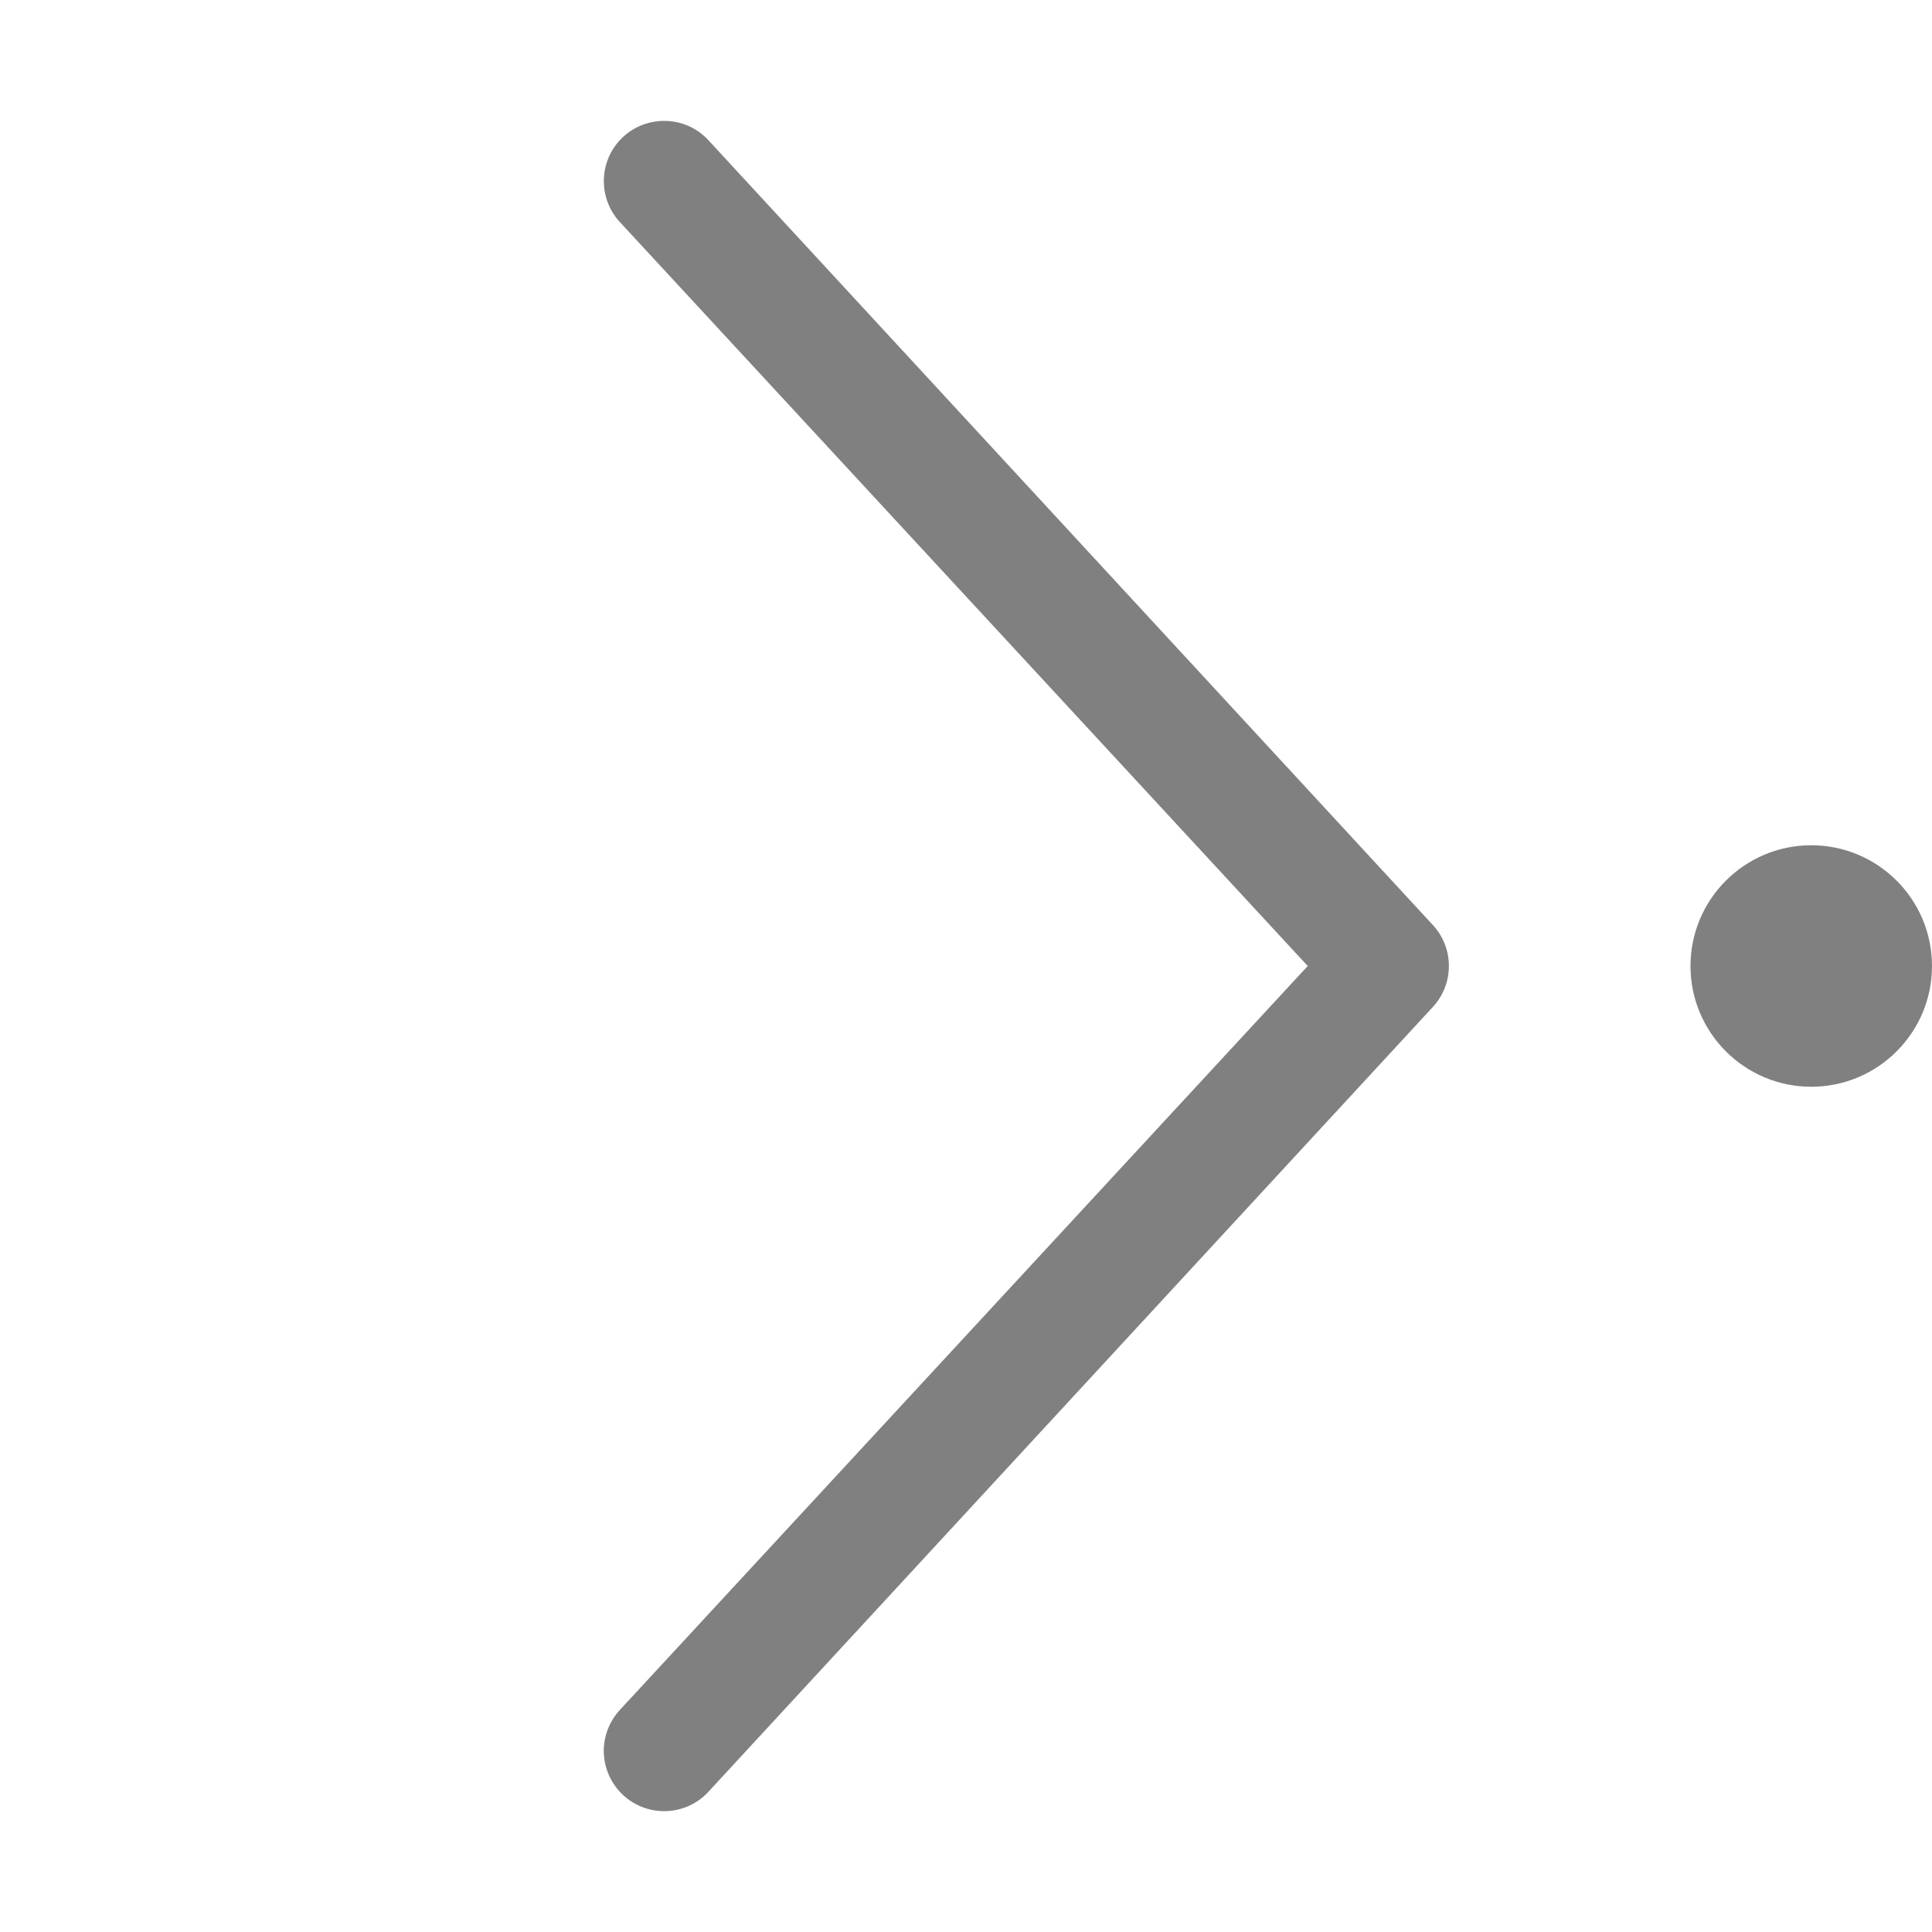 <?xml version="1.0" encoding="UTF-8" standalone="no"?>
<svg
   version="1.1"
   viewBox="0 0 16 16"
   id="svg4"
   sodipodi:docname="go-last-symbolic.svg"
   inkscape:version="1.1.2 (0a00cf5339, 2022-02-04)"
   xmlns:inkscape="http://www.inkscape.org/namespaces/inkscape"
   xmlns:sodipodi="http://sodipodi.sourceforge.net/DTD/sodipodi-0.dtd"
   xmlns="http://www.w3.org/2000/svg"
   xmlns:svg="http://www.w3.org/2000/svg">
  <defs
     id="defs8" />
  <sodipodi:namedview
     id="namedview6"
     pagecolor="#ffffff"
     bordercolor="#666666"
     borderopacity="1.0"
     inkscape:pageshadow="2"
     inkscape:pageopacity="0.0"
     inkscape:pagecheckerboard="0"
     showgrid="false"
     inkscape:zoom="49.375"
     inkscape:cx="7.9898734"
     inkscape:cy="8"
     inkscape:window-width="1851"
     inkscape:window-height="1053"
     inkscape:window-x="0"
     inkscape:window-y="0"
     inkscape:window-maximized="1"
     inkscape:current-layer="svg4" />
  <path
     id="path2"
     style="font-variant-ligatures:normal;font-variant-position:normal;font-variant-caps:normal;font-variant-numeric:normal;font-variant-alternates:normal;font-variant-east-asian:normal;font-feature-settings:normal;font-variation-settings:normal;text-indent:0;text-decoration-line:none;text-decoration-style:solid;text-decoration-color:#000000;text-transform:none;text-orientation:mixed;white-space:normal;shape-padding:0;shape-margin:0;inline-size:0;isolation:auto;mix-blend-mode:normal;fill:#808080;fill-opacity:1"
     d="M 5.529 1.002 C 5.402 0.995 5.271 1.035 5.168 1.127 C 4.962 1.31 4.944 1.626 5.127 1.832 L 10.83 8 L 5.127 14.168 C 5.047 14.258 5.002 14.374 5 14.494 C 4.999 14.639 5.06 14.777 5.168 14.873 C 5.374 15.056 5.69 15.038 5.873 14.832 L 11.873 8.332 C 12.041 8.143 12.041 7.857 11.873 7.668 L 5.873 1.168 C 5.781 1.065 5.657 1.009 5.529 1.002 z M 15 7 C 14.448 7 14 7.448 14 8 C 14 8.552 14.448 9 15 9 C 15.552 9 16 8.552 16 8 C 16 7.448 15.552 7 15 7 z " />
</svg>
